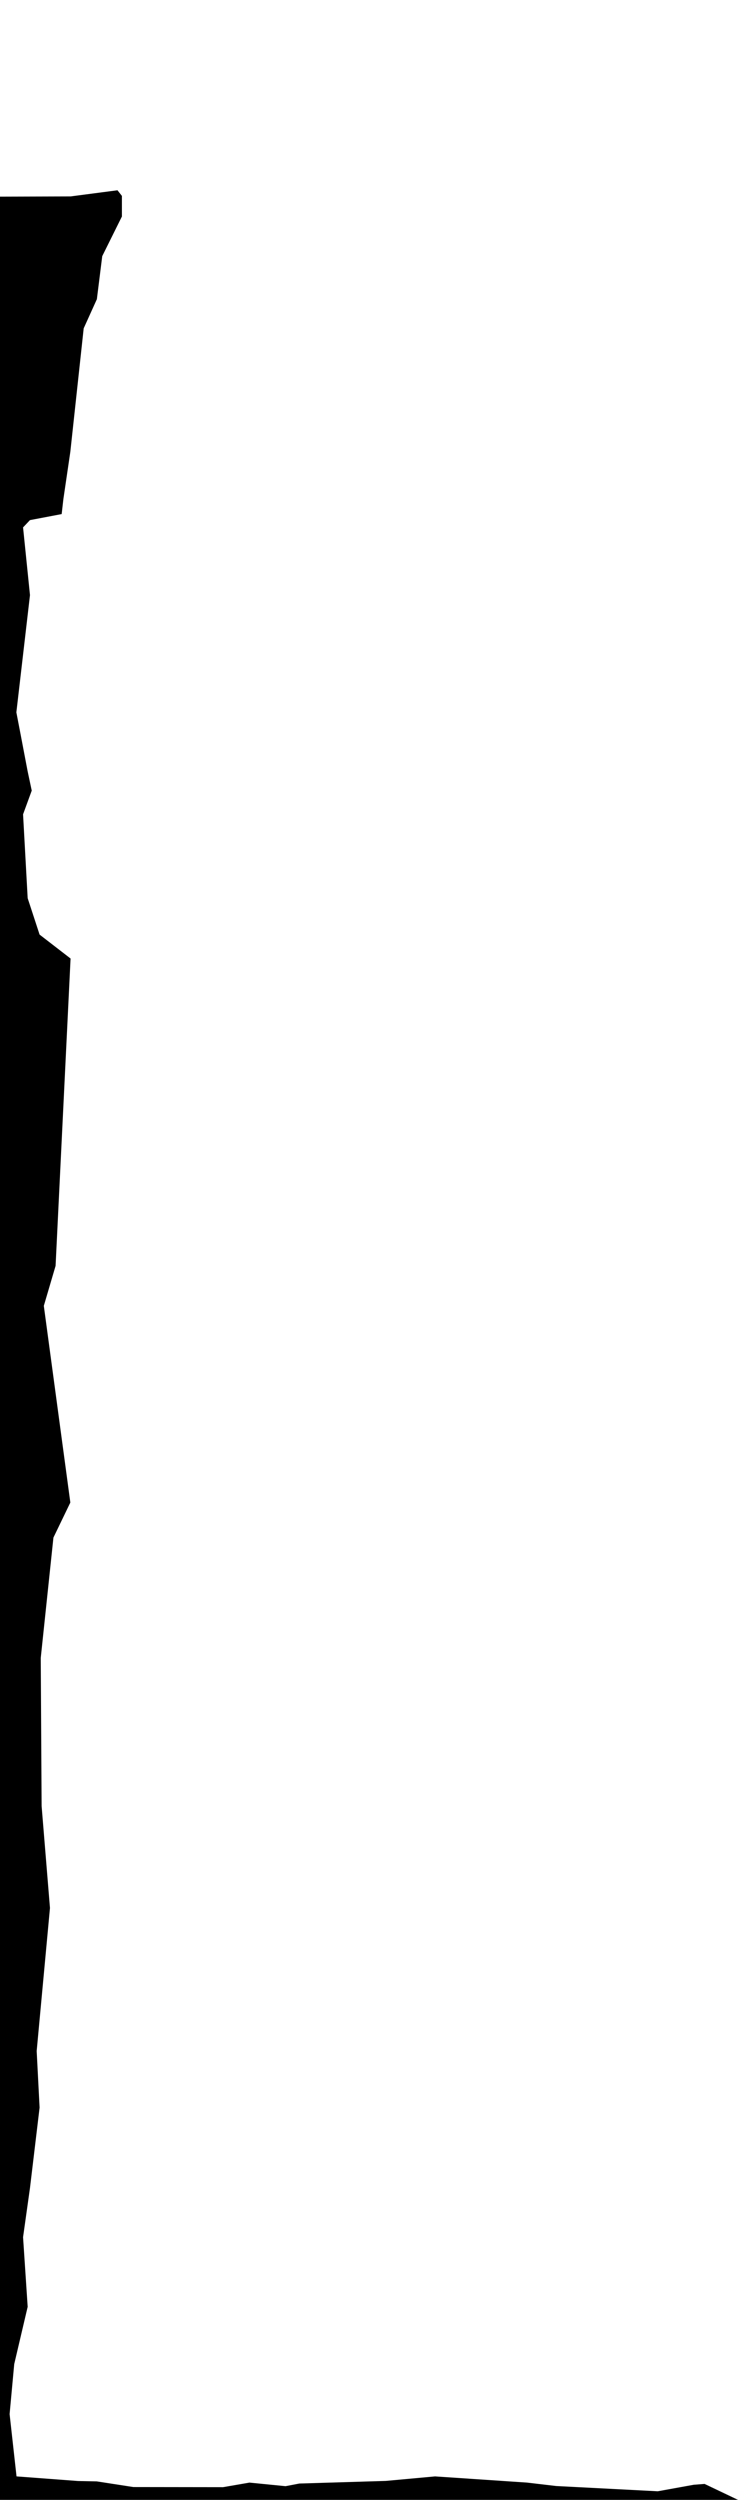 <?xml version="1.0" encoding="UTF-8" standalone="no"?><!-- Generator: Gravit.io --><svg xmlns="http://www.w3.org/2000/svg" xmlns:xlink="http://www.w3.org/1999/xlink" style="isolation:isolate" viewBox="0 0 1920 6500" width="1920pt" height="6500pt"><path d=" M 0 511.304 L 183.599 510.71 L 305.641 494.732 L 317.141 509.342 L 317.141 562.963 L 266 666 L 252 778 L 217.731 853.734 L 183 1174.601 L 164.935 1297.408 L 160.433 1336.686 L 77.953 1352.372 L 60 1371.323 L 78 1547.376 L 42.57 1852.197 L 53.918 1911.174 L 72 2005.959 L 82.579 2055.667 L 60 2117.401 L 72 2335.475 L 103 2430.103 L 183.599 2492.319 L 144.599 3291.446 L 114 3395.38 L 183 3906.791 L 139 3997.941 L 106 4311 L 108.269 4696 L 130 4961 L 95.418 5333 L 103 5480 L 78 5689 L 60 5817 L 72 5998 L 37 6147 L 25 6277 L 43 6439 L 203 6451 L 252 6452 L 346.97 6466.68 L 580.303 6467 L 648.986 6455.104 L 742.909 6464.437 L 778.788 6457.54 L 1003.788 6450.724 L 1131.818 6439 L 1371.212 6455.104 L 1446.97 6464 L 1711.173 6477.68 L 1804.82 6460.727 L 1833.031 6458.56 L 1920 6500 L 0 6500 L 0 511.304 Z " fill="rgb(0,0,0)"/></svg>